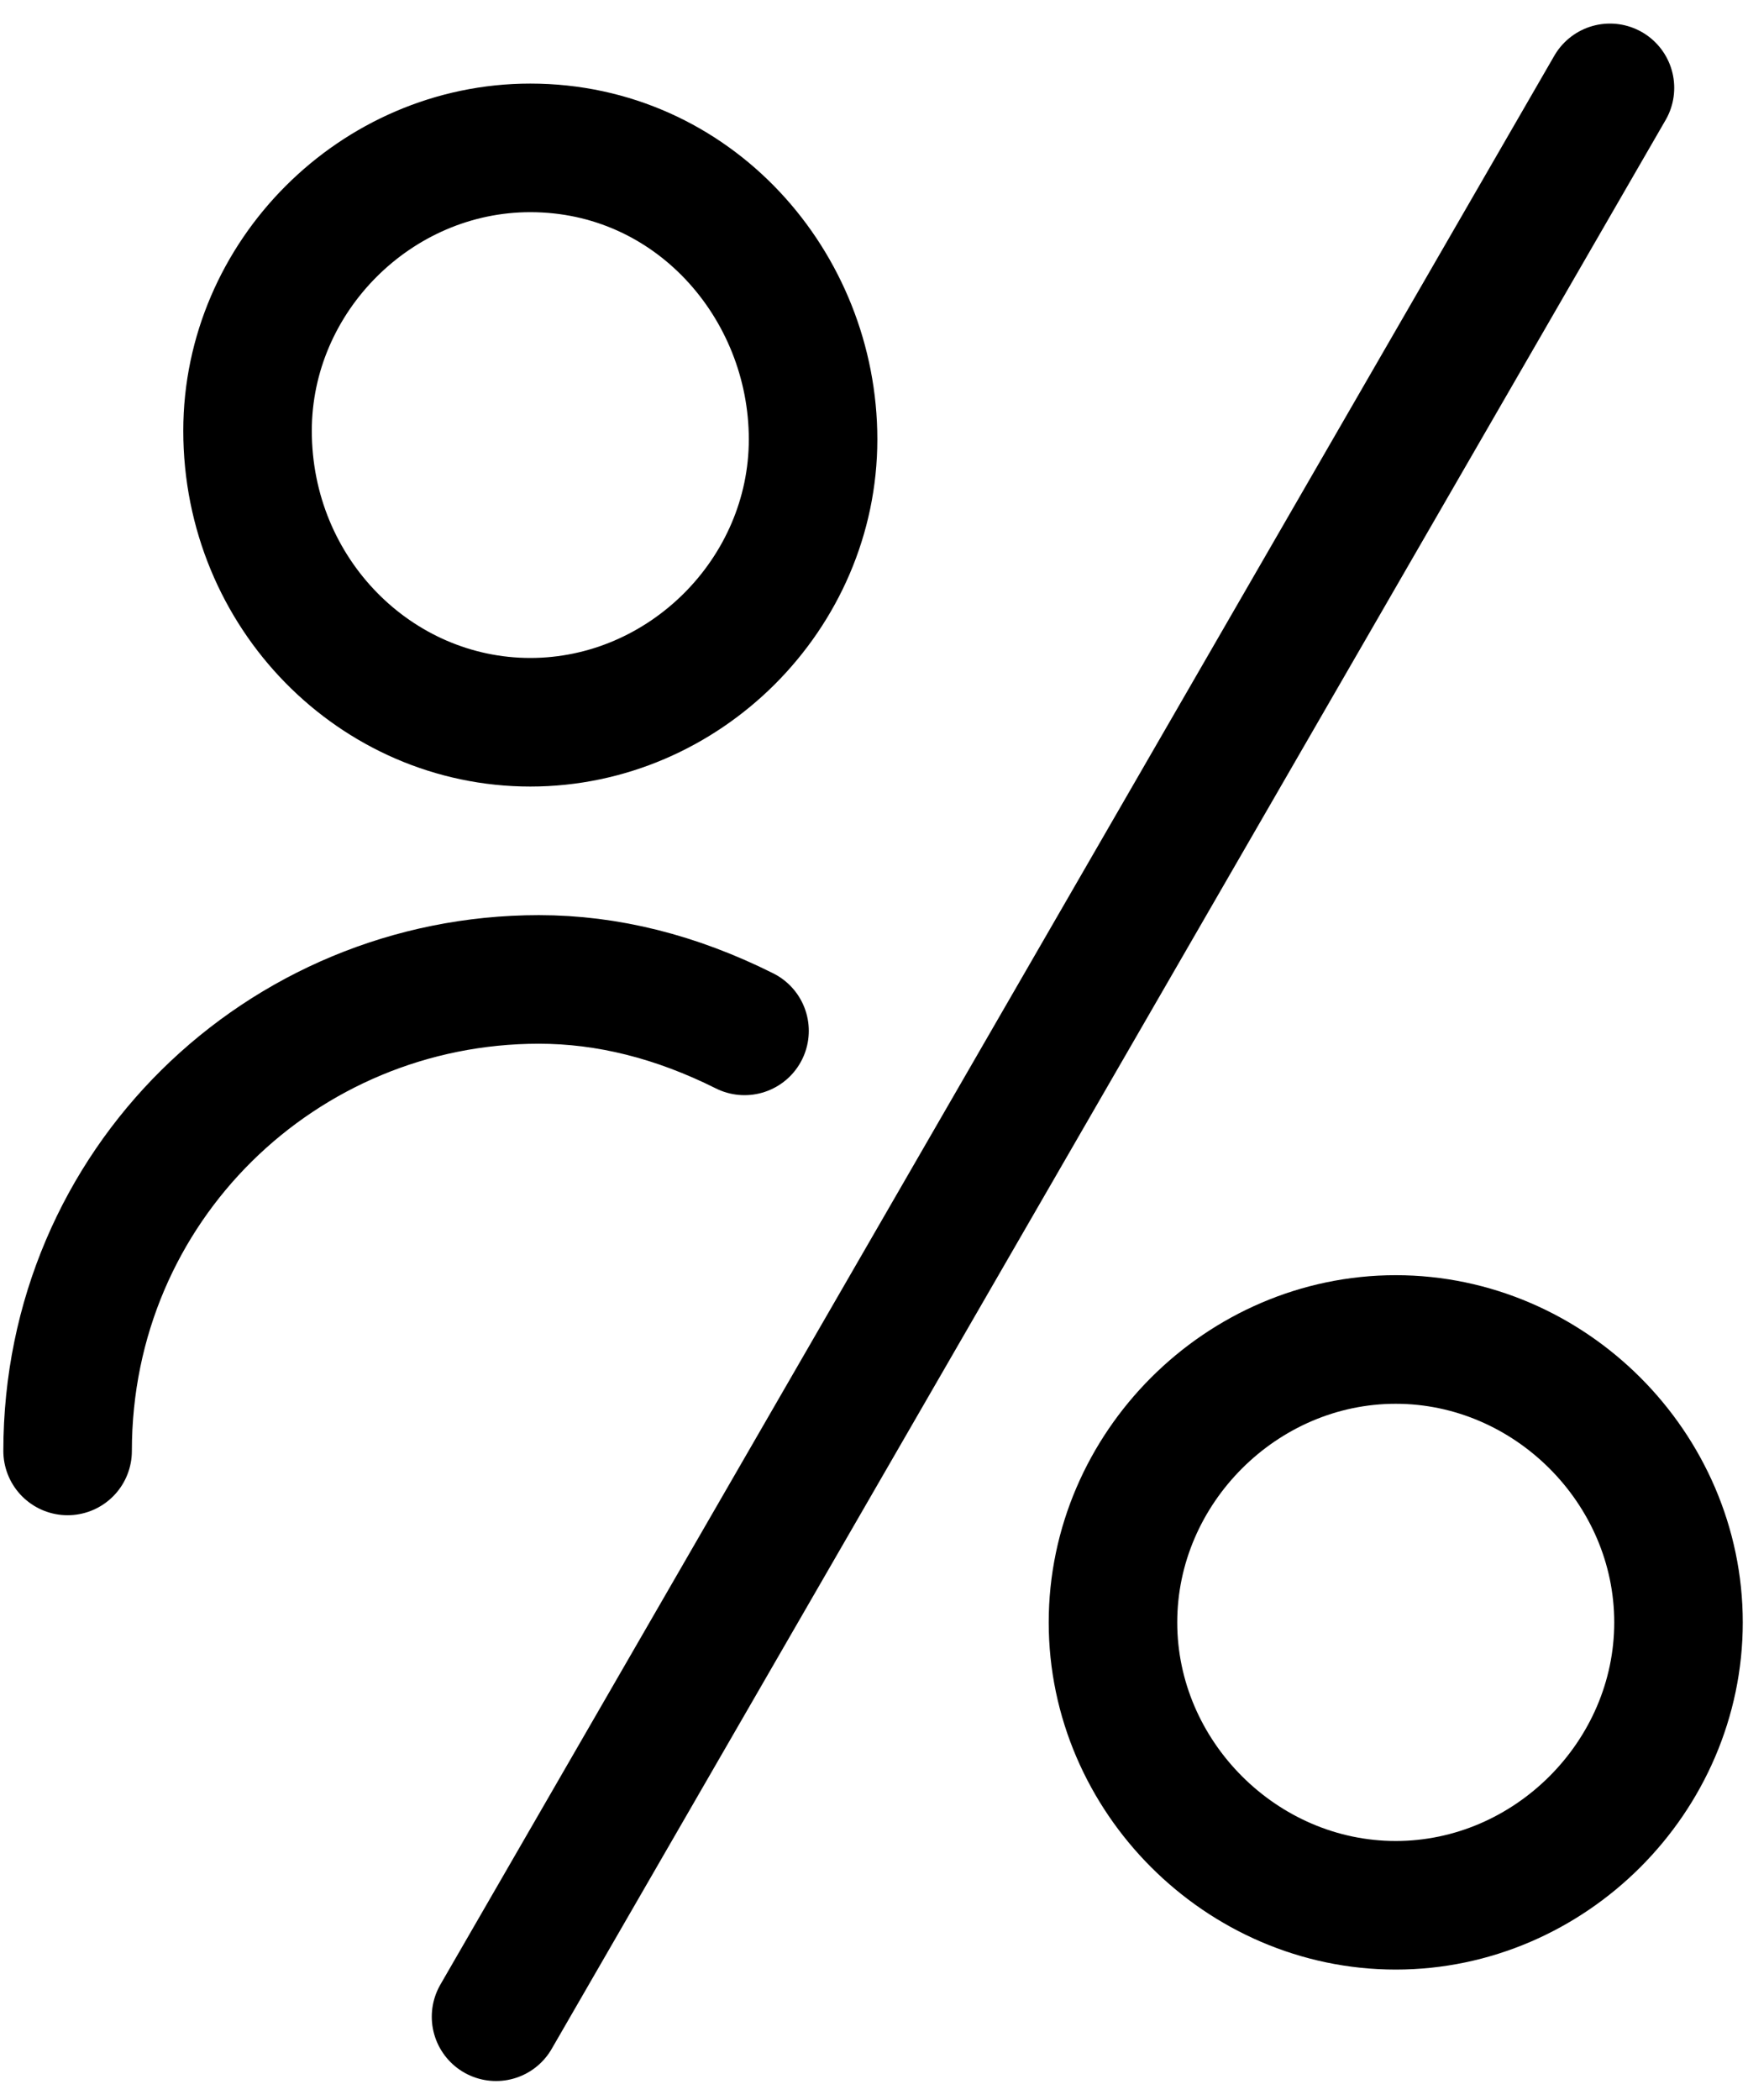 <?xml version="1.0" encoding="utf-8"?>
<!-- Generator: Adobe Illustrator 22.0.1, SVG Export Plug-In . SVG Version: 6.00 Build 0)  -->
<svg version="1.1" id="Layer_1" xmlns="http://www.w3.org/2000/svg" xmlns:xlink="http://www.w3.org/1999/xlink" x="0px" y="0px"
	 viewBox="0 0 20.4 24.5" style="enable-background:new 0 0 20.4 24.5;" xml:space="preserve">
<style type="text/css">
	.delegate-st0{fill:none;stroke:currentColor;stroke-width:1.5;stroke-linecap:round;}
	.delegate-st1{fill:none;stroke:currentColor;stroke-width:1.5;stroke-linecap:round;stroke-linejoin:round;}
</style>
<g id="Delegate_Registration" transform="translate(0.189 1.025)">
	<line id="Фигура_525" class="delegate-st0" x1="18.6" y1="0" x2="5.6" y2="22.5"/>
	<path id="Oval_511" class="delegate-st1" d="M6,7.4c1.8,0,3.3-1.5,3.3-3.3S7.9,0.7,6,0.7C4.2,0.7,2.7,2.2,2.7,4C2.7,5.9,4.2,7.4,6,7.4z"/>
	<path id="Shape_1393" class="delegate-st1" d="M8.5,11c-0.8-0.4-1.6-0.6-2.4-0.6c-3,0-5.5,2.4-5.5,5.5c0,0,0,0,0,0"/>
	<path id="Oval_511-2" class="delegate-st1" d="M16.1,21.2c1.8,0,3.3-1.5,3.3-3.3s-1.5-3.3-3.3-3.3c-1.8,0-3.3,1.5-3.3,3.3
		C12.8,19.7,14.3,21.2,16.1,21.2z"/>
</g>
</svg>

